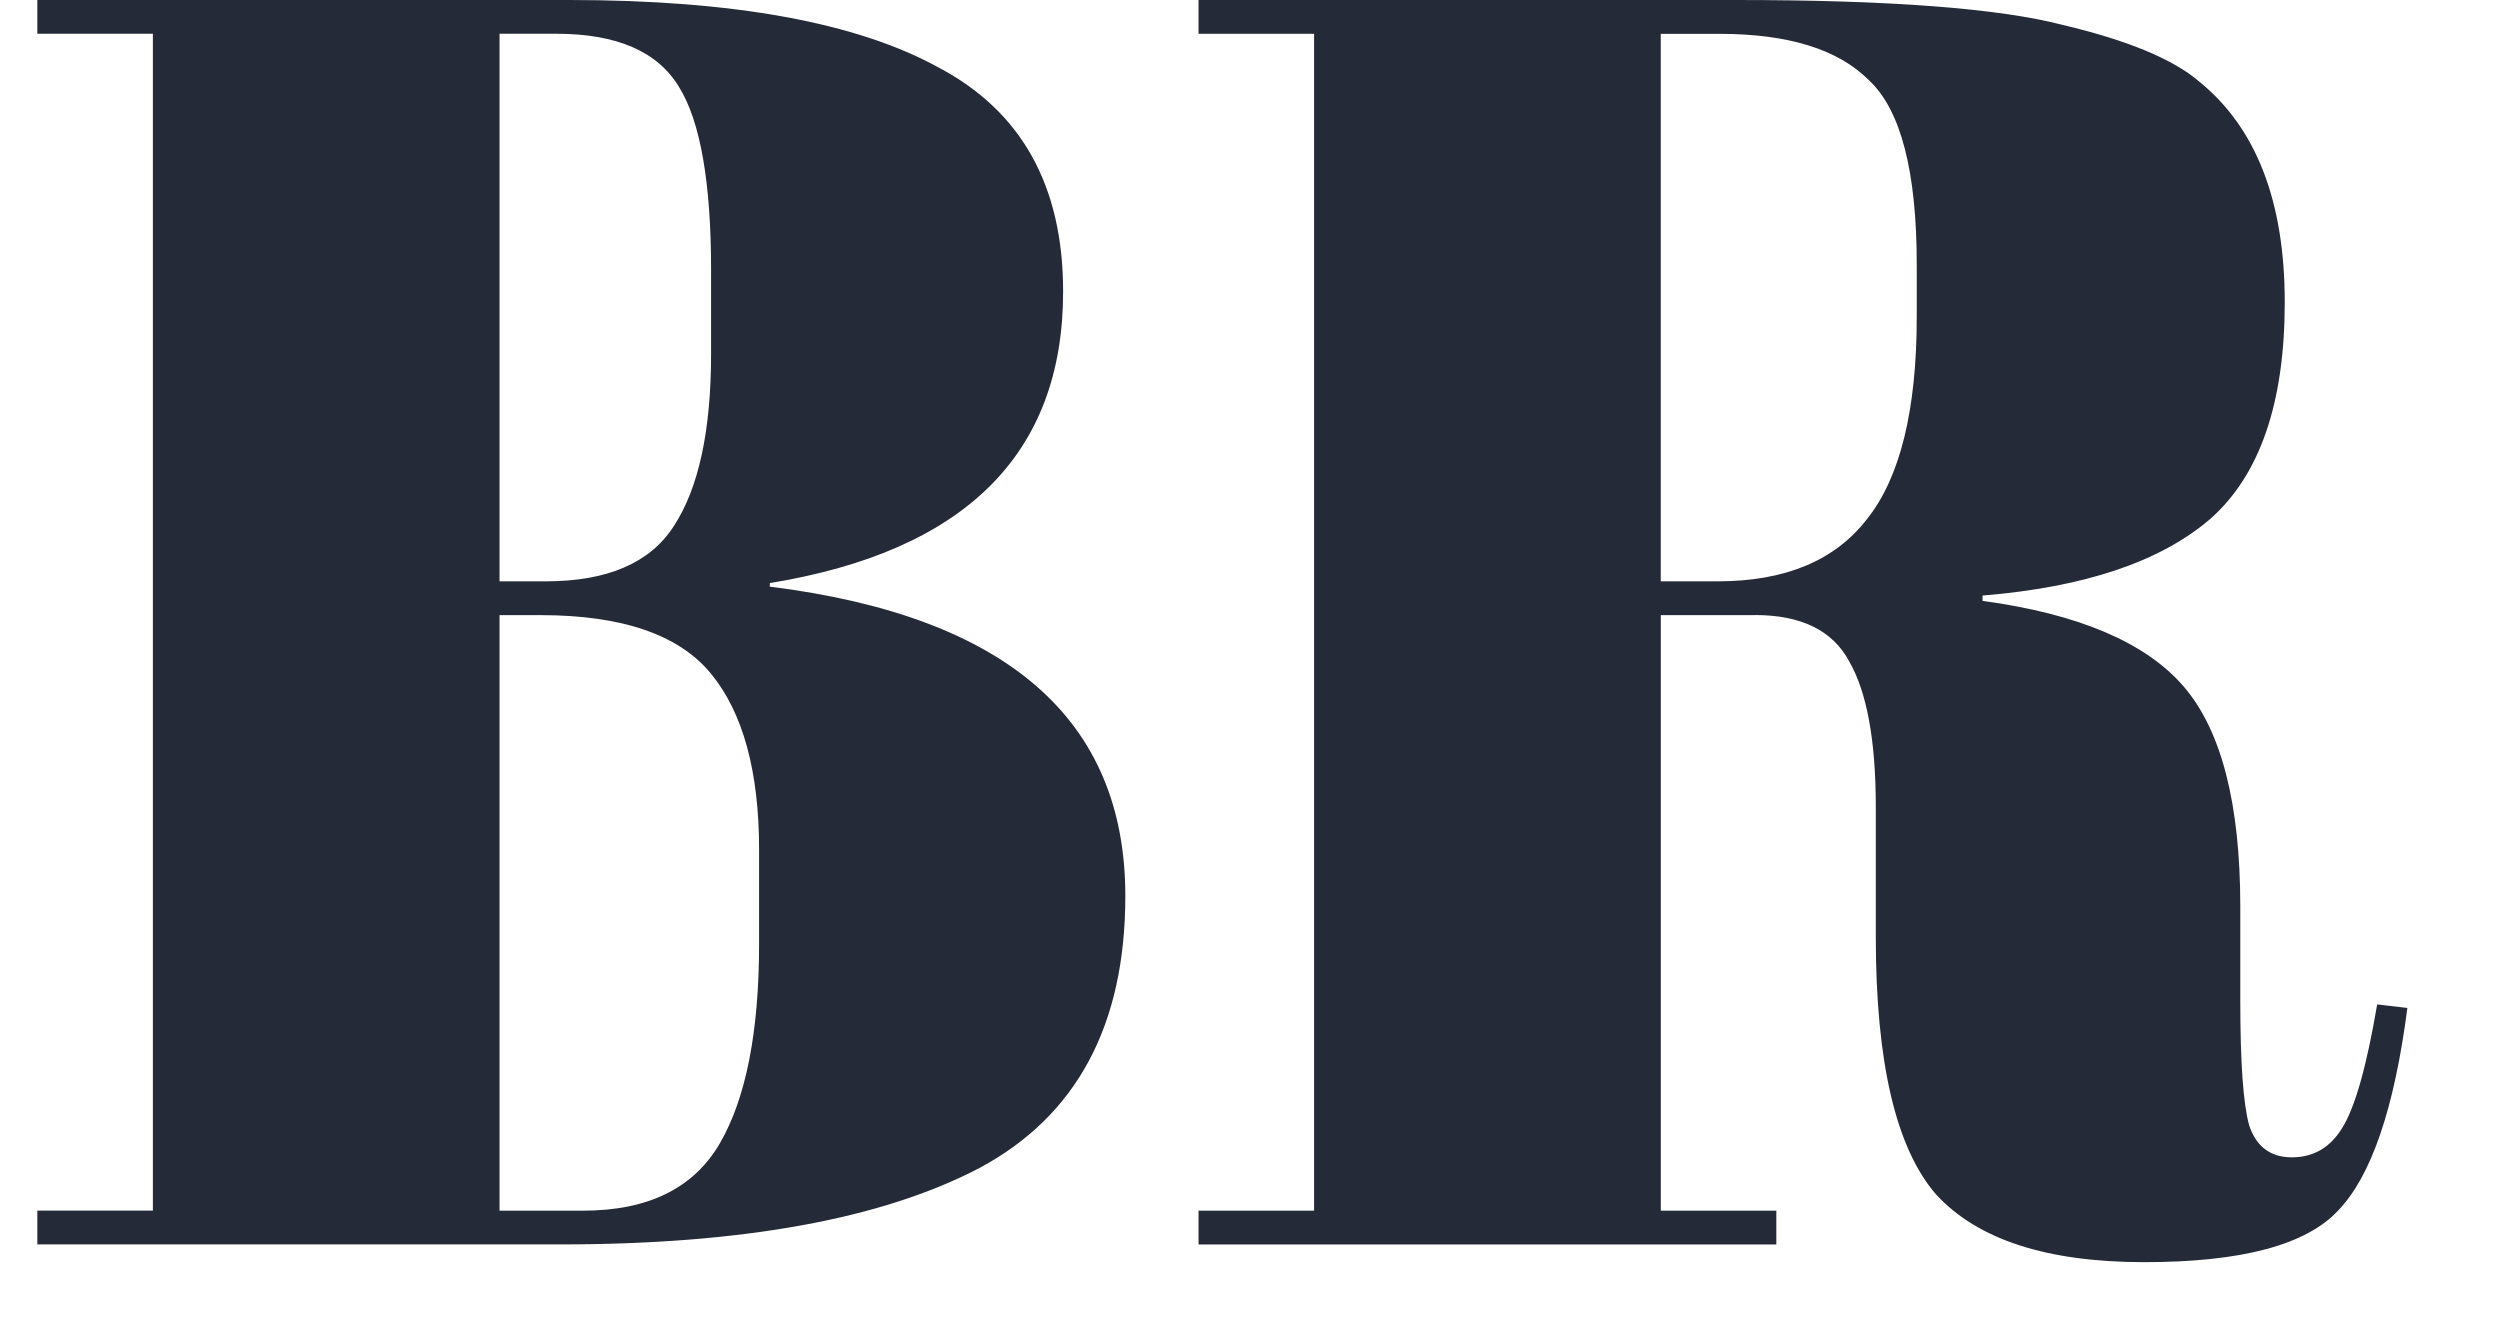 
<svg version="1.1" xmlns="http://www.w3.org/2000/svg" viewBox="0 0 60 32" fill='#242a37'>
<path d="M0.896 0h12.757c3.954 0 6.912 0.54 8.875 1.621 1.991 1.052 2.987 2.844 2.987 5.376 0 3.897-2.347 6.229-7.040 6.997v0.085c5.689 0.711 8.533 3.186 8.533 7.424 0 3.1-1.166 5.276-3.499 6.528-2.332 1.223-5.689 1.835-10.069 1.835h-12.544v-0.811h2.773v-28.245h-2.773v-0.811zM11.989 14.763v14.293h2.005c1.564 0 2.66-0.54 3.285-1.621s0.939-2.674 0.939-4.779v-2.261c0-1.877-0.384-3.285-1.152-4.224s-2.133-1.408-4.096-1.408h-0.981zM11.989 0.811v13.141h1.109c1.479 0 2.503-0.441 3.072-1.323 0.597-0.91 0.896-2.29 0.896-4.139v-2.005c0-2.105-0.256-3.57-0.768-4.395-0.512-0.853-1.493-1.28-2.944-1.28h-1.365zM42.12 14.763h-2.261v14.293h2.773v0.811h-13.867v-0.811h2.773v-28.245h-2.773v-0.811h12.885c3.698 0 6.315 0.199 7.851 0.597 1.564 0.37 2.66 0.825 3.285 1.365 1.365 1.109 2.048 2.873 2.048 5.291s-0.597 4.153-1.792 5.205c-1.195 1.024-3.015 1.636-5.461 1.835v0.128c2.304 0.313 3.911 0.996 4.821 2.048s1.365 2.816 1.365 5.291v2.261c0 1.479 0.071 2.475 0.213 2.987 0.171 0.512 0.512 0.768 1.024 0.768s0.91-0.228 1.195-0.683c0.313-0.484 0.597-1.479 0.853-2.987l0.725 0.085c-0.313 2.418-0.868 4.039-1.664 4.864-0.768 0.825-2.318 1.237-4.651 1.237s-3.996-0.54-4.992-1.621c-0.967-1.109-1.451-3.172-1.451-6.187v-3.115c0-1.593-0.213-2.759-0.64-3.499-0.398-0.74-1.152-1.109-2.261-1.109zM39.858 0.811v13.141h1.365c1.621 0 2.816-0.498 3.584-1.493 0.796-0.996 1.195-2.617 1.195-4.864v-1.237c0-2.247-0.384-3.726-1.152-4.437-0.74-0.74-1.934-1.109-3.584-1.109h-1.408z"></path>
</svg>
